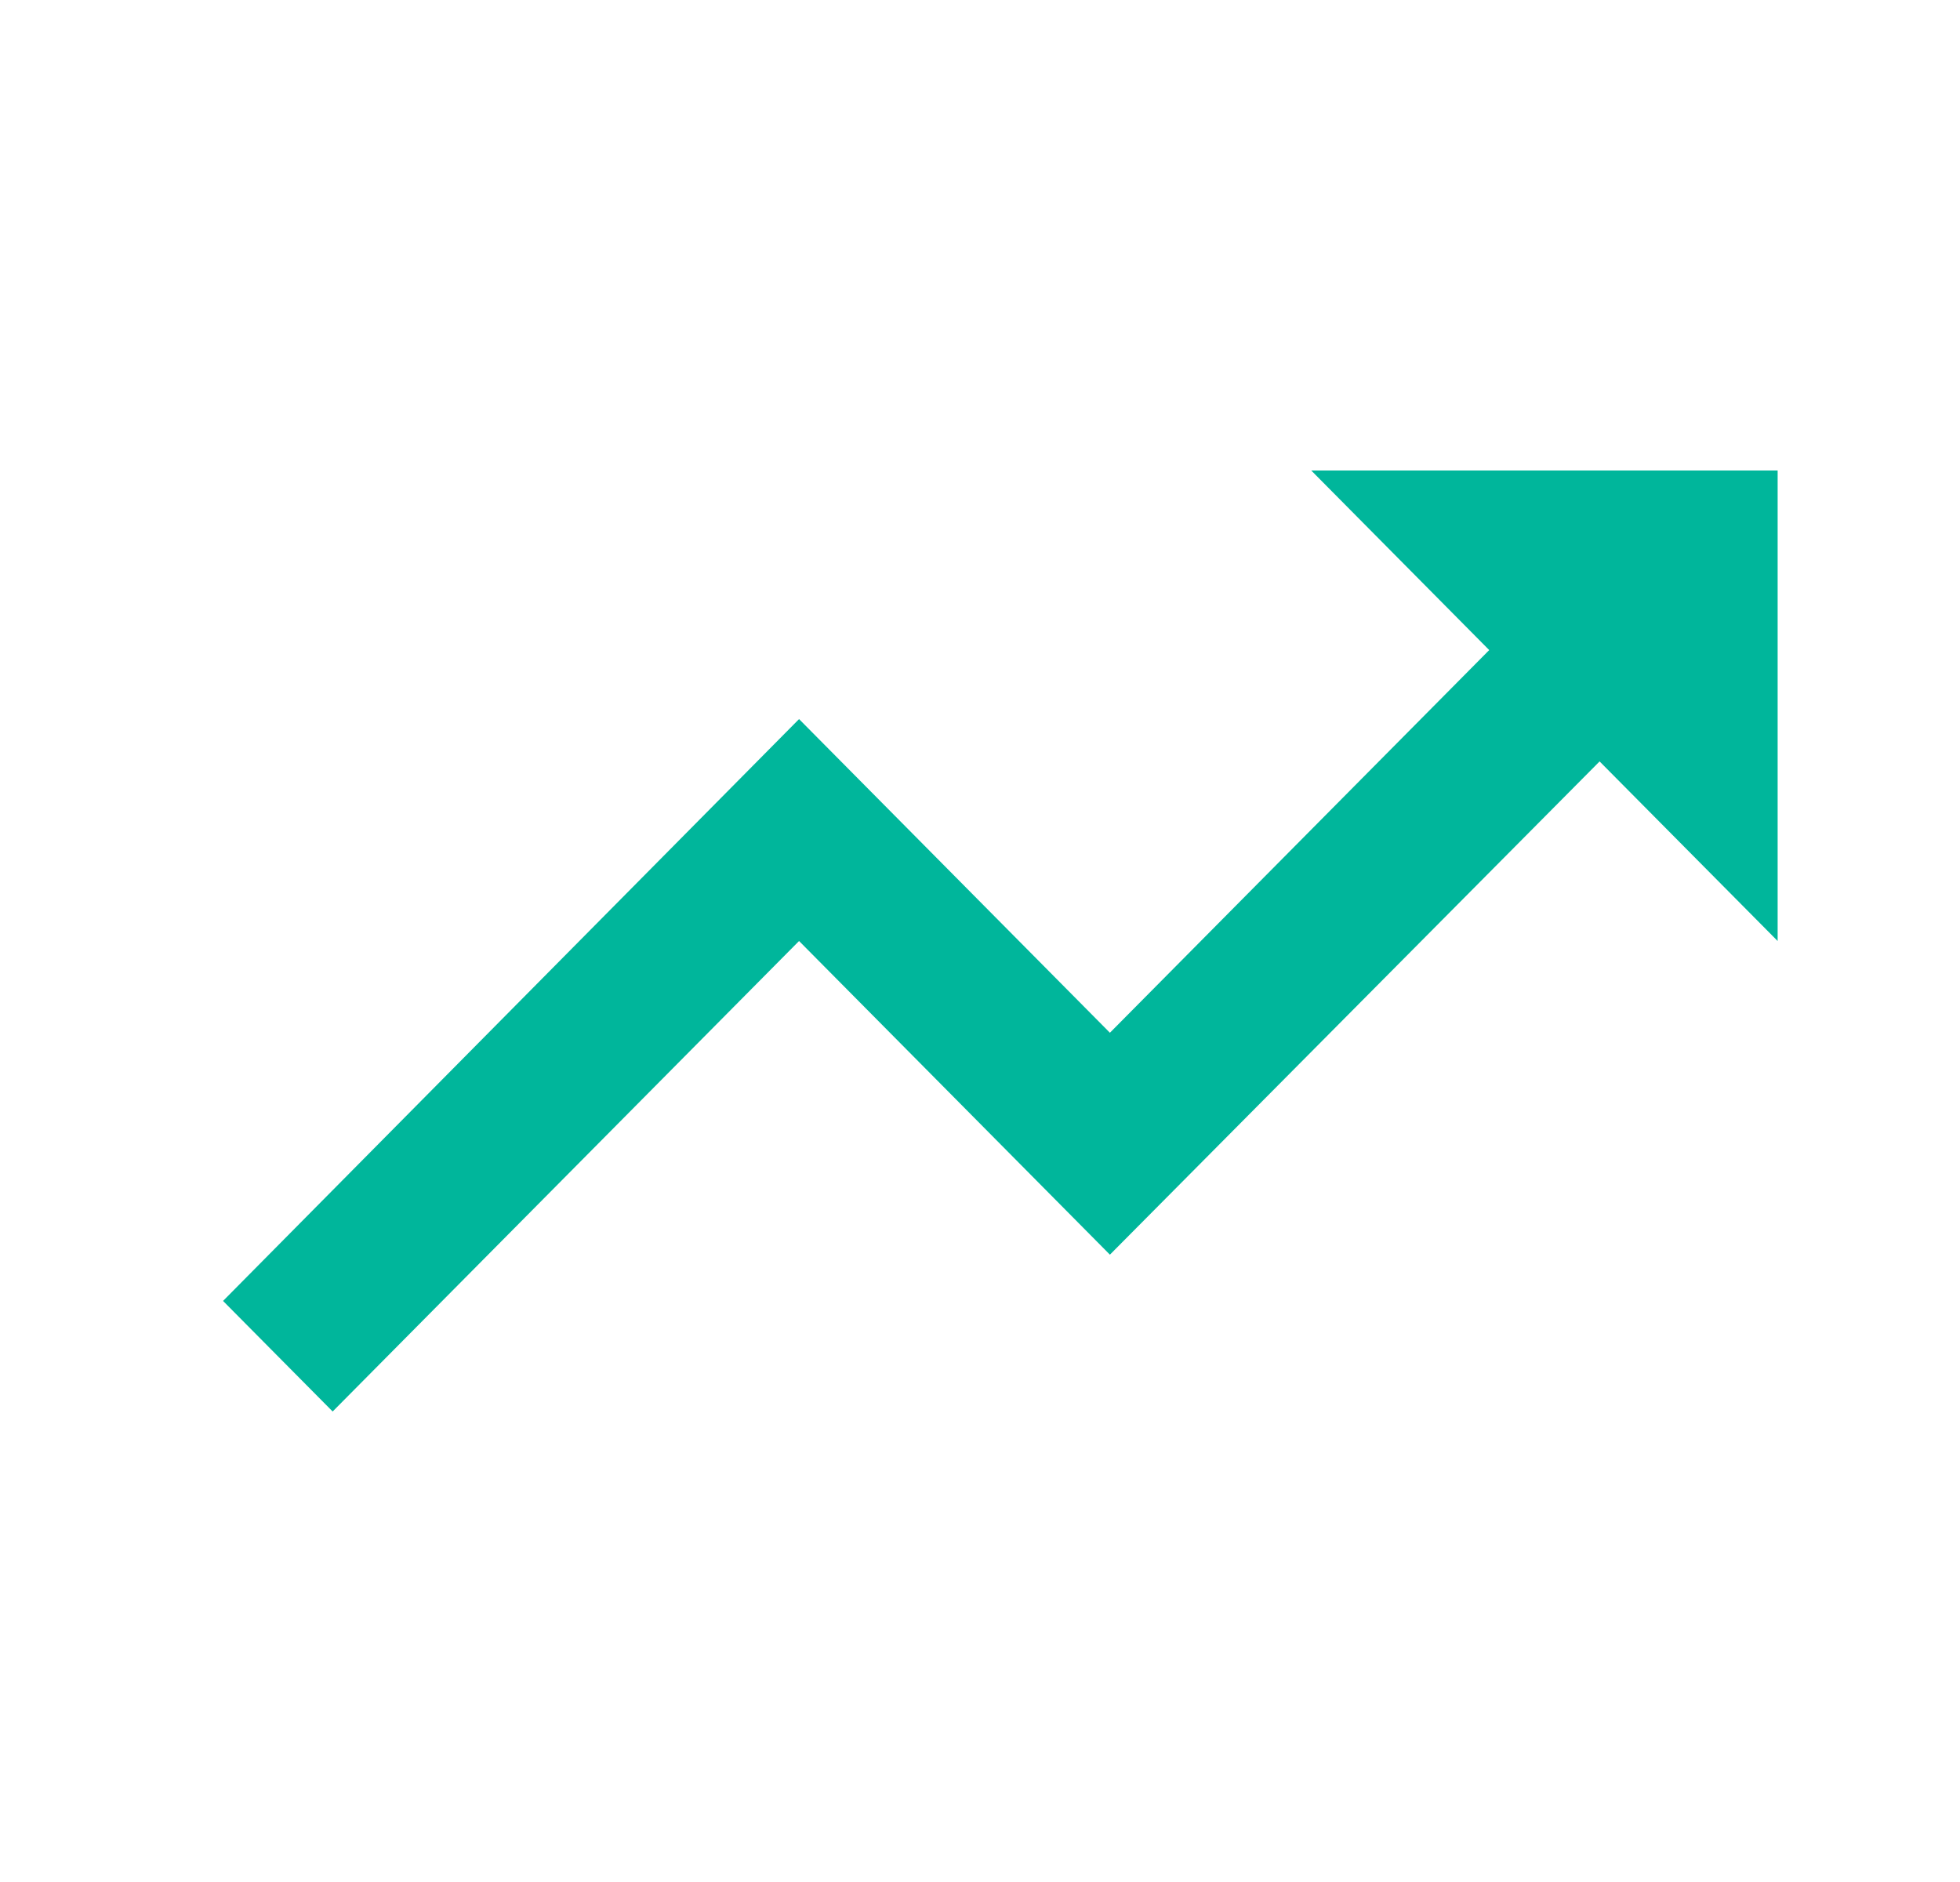 <svg width="25" height="24" viewBox="0 0 25 24" fill="none" xmlns="http://www.w3.org/2000/svg">
<path d="M16.725 6L18.995 8.29L14.157 13.17L10.192 9.17L2.845 16.59L4.243 18L10.192 12L14.157 16L20.403 9.71L22.674 12V6H16.725Z" fill="#00B69B"/>
</svg>
